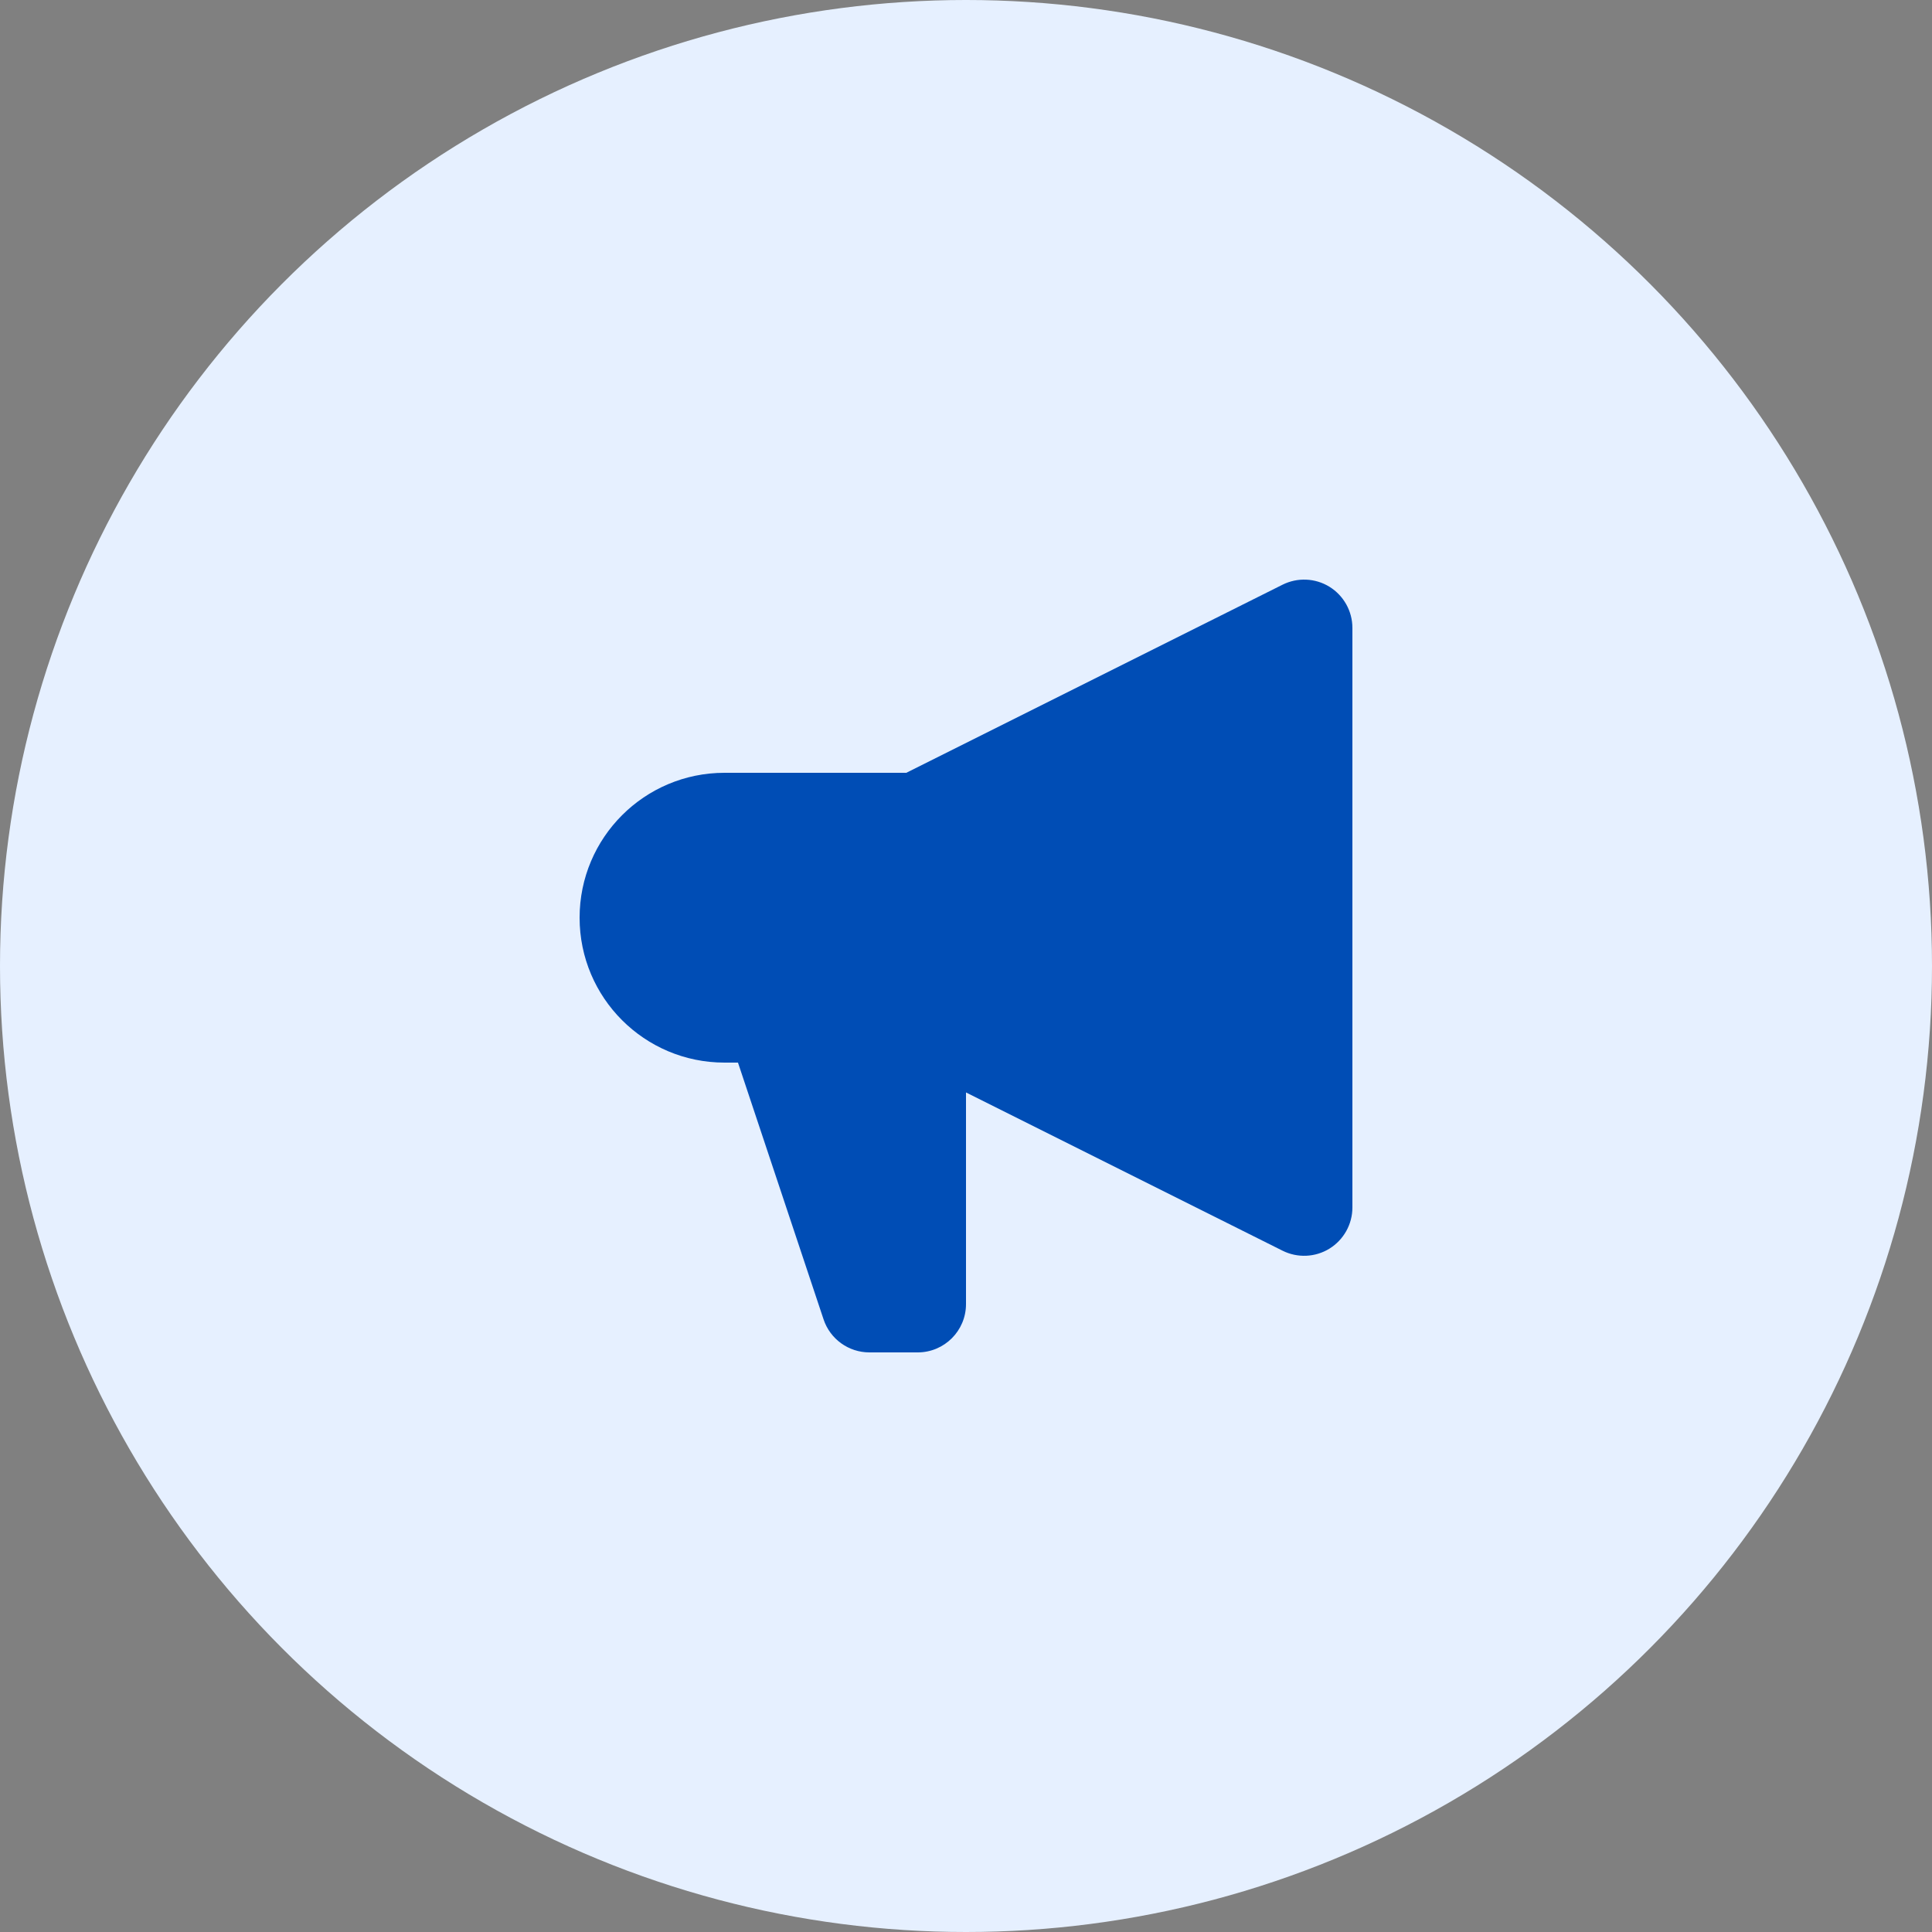 <svg width="40" height="40" viewBox="0 0 40 40" fill="none" xmlns="http://www.w3.org/2000/svg">
<rect x="0" y="0" width="40" height="40" fill="#808080" stroke="none"/>
<circle cx="20" cy="20" r="20" fill="#E6F0FF"/>
<path d="M28 13C28 12.653 27.82 12.332 27.526 12.149C27.231 11.967 26.863 11.951 26.553 12.106L18.764 16H15C13.343 16 12 17.343 12 19C12 20.657 13.343 22 15 22H15.279L17.051 27.316C17.187 27.725 17.57 28 18 28H19C19.552 28 20 27.552 20 27V22.618L26.553 25.894C26.863 26.049 27.231 26.033 27.526 25.851C27.82 25.668 28 25.347 28 25V13Z" fill="#004DB5"/>
</svg>

